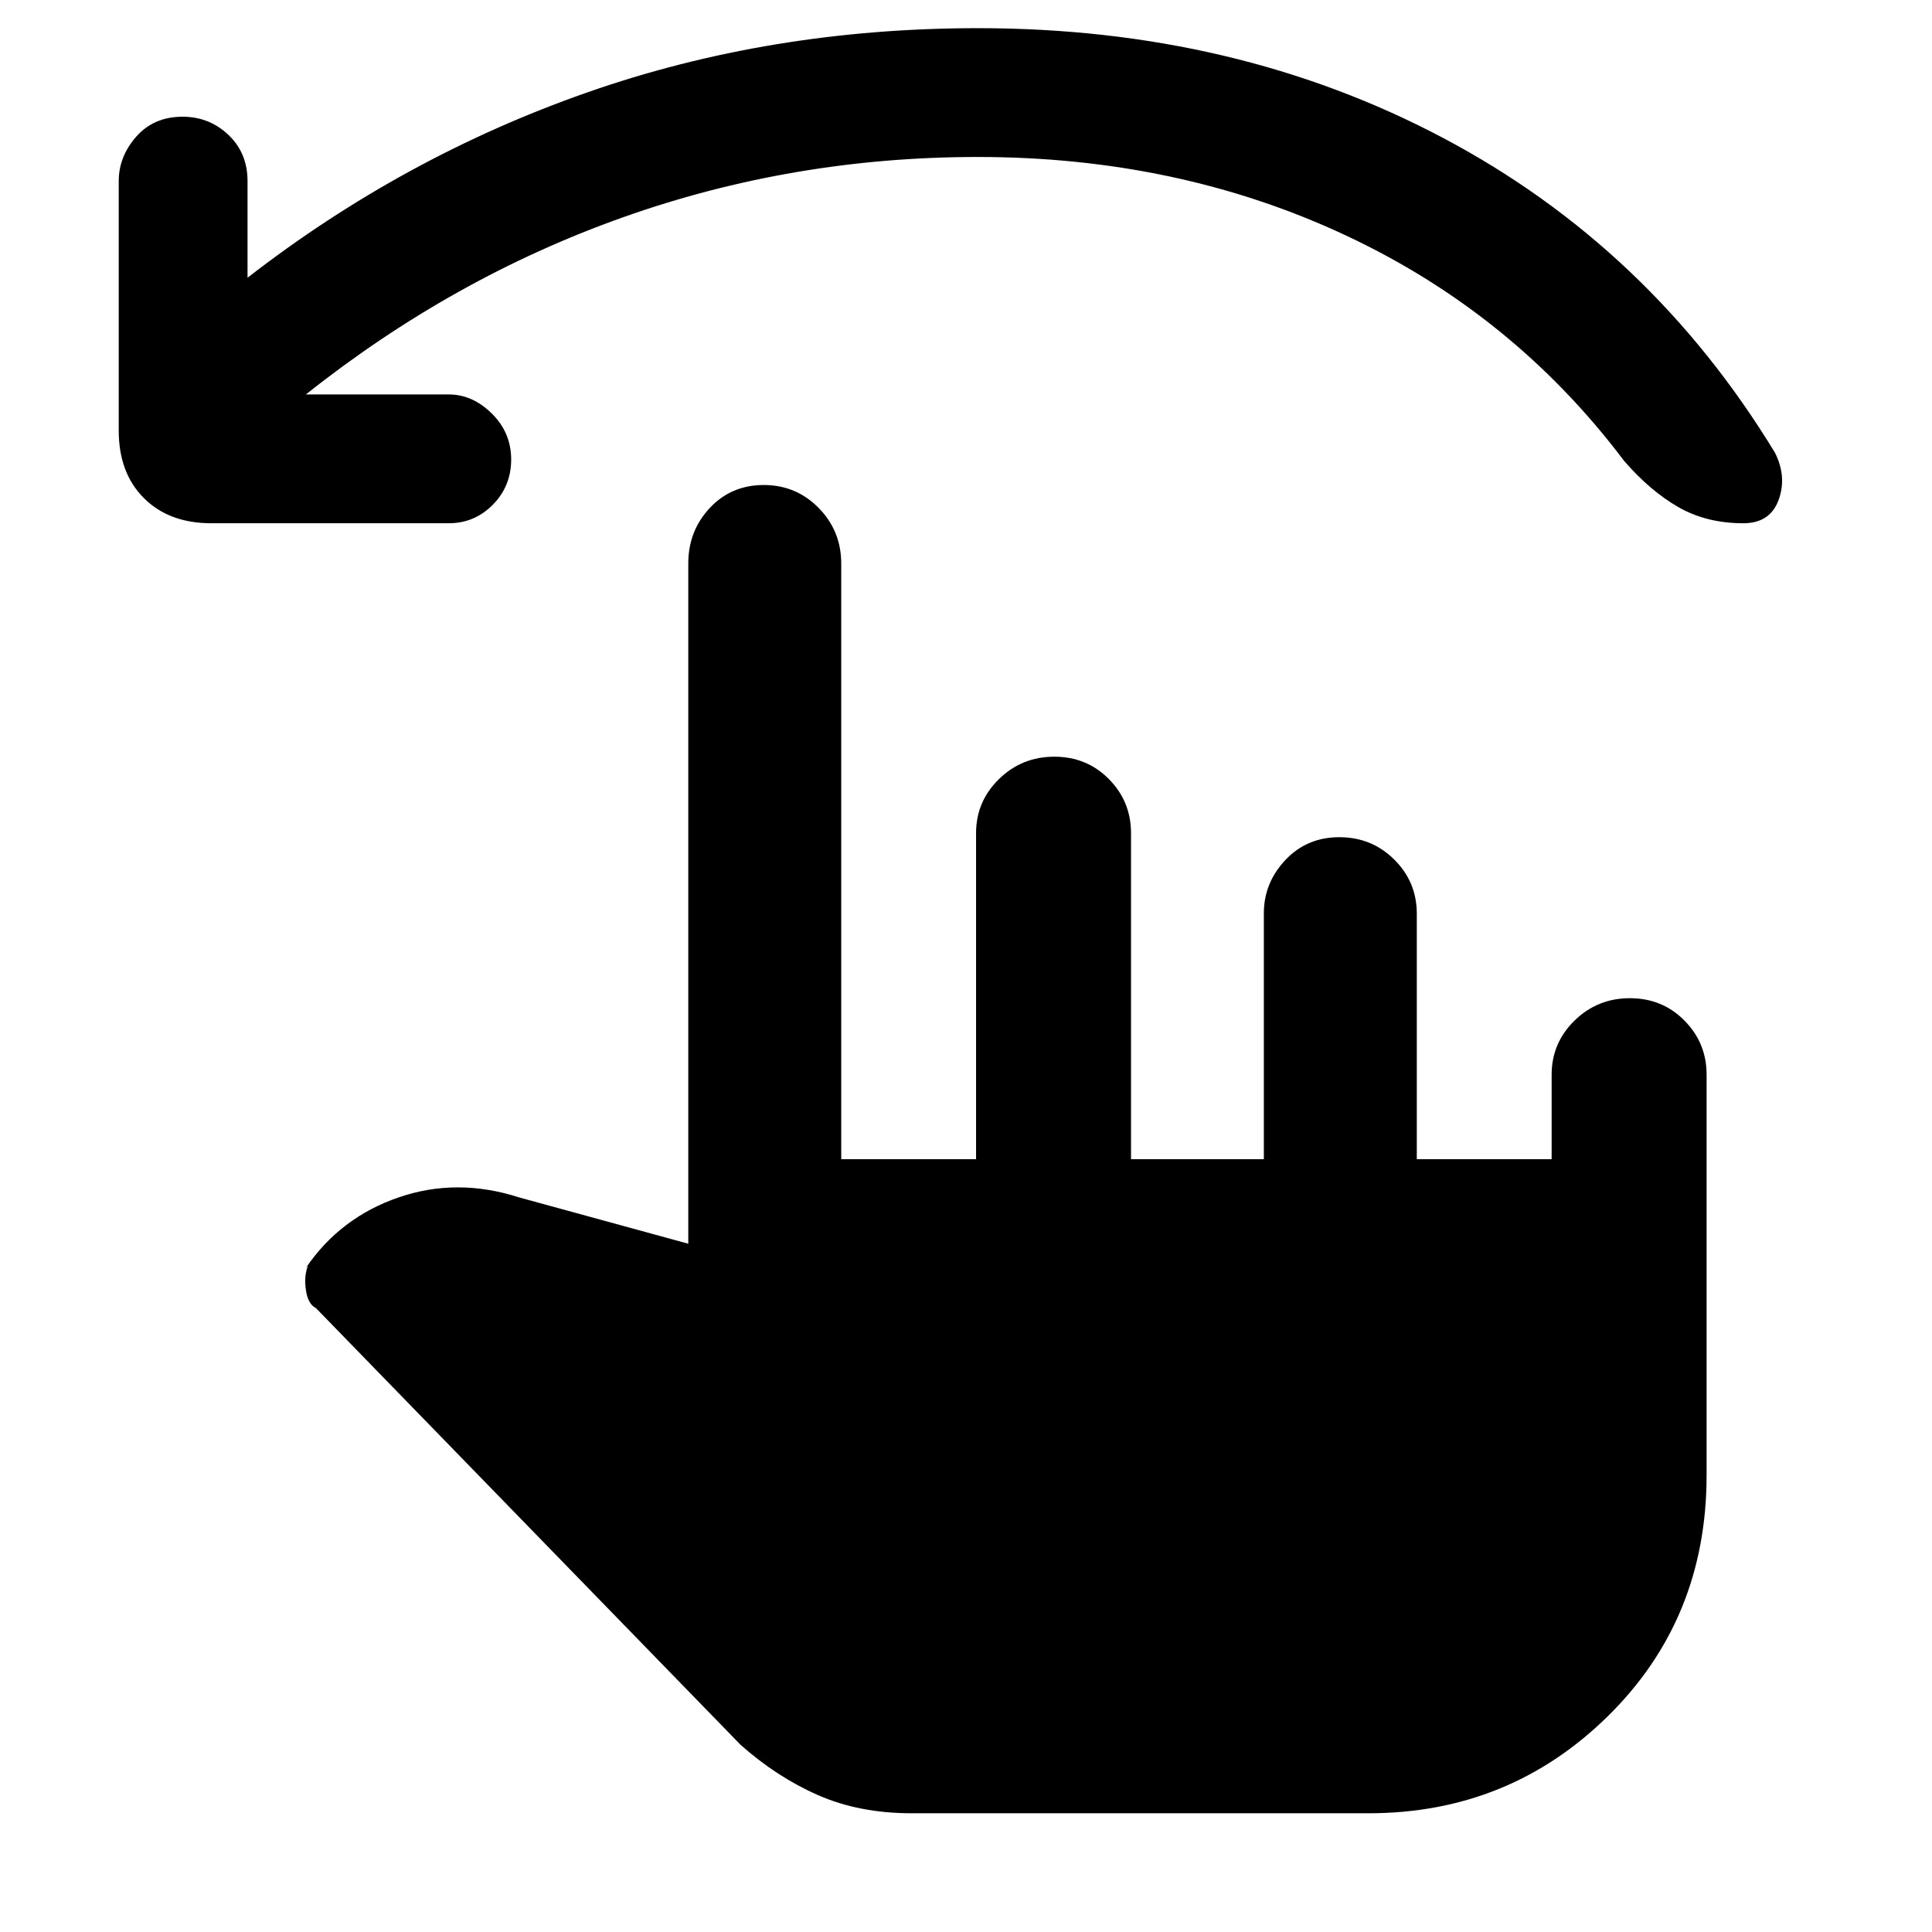 <svg xmlns="http://www.w3.org/2000/svg" height="48" viewBox="0 -960 960 960" width="48"><path d="M152-764h71q11.8 0 21.4 9.5 9.6 9.5 9.6 22.78 0 13.28-9.1 22.5T223-700H105q-21 0-33.5-12.5T59-746v-124q0-12.23 8.72-22.12 8.72-9.88 23-9.88 13.28 0 22.78 9.02 9.5 9.01 9.5 22.98v48q77.36-60.02 168.6-92.01Q382.83-946 486-946q127.97 0 230.98 54.5Q820-837 882-735q6 12 1.75 23.5T866.22-700Q848-700 834-708t-27-23q-55-73-138.22-112-83.21-39-182.98-39-91.8 0-176.3 30Q225-822 152-764ZM453-59q-26 0-46.5-9T368-93L157-310q-4-2-5-9t1-12l-1 1q17-25 46-35t60 0l84 23v-338q0-16.17 10.68-27.59Q363.37-719 379.49-719q16.12 0 27.32 11.41Q418-696.17 418-680v296h67v-162q0-15.75 11.38-26.88Q507.75-584 523.88-584 540-584 551-572.88q11 11.13 11 26.88v162h66v-122.15q0-15.15 10.68-26.5Q649.37-544 665.49-544q16.12 0 27.32 11.12Q704-521.75 704-506v122h67v-42q0-15.75 11.38-26.88Q793.75-464 809.88-464 826-464 837-452.88q11 11.13 11 26.88v199q0 71.52-49.06 119.76Q749.88-59 680-59H453Z"/></svg>